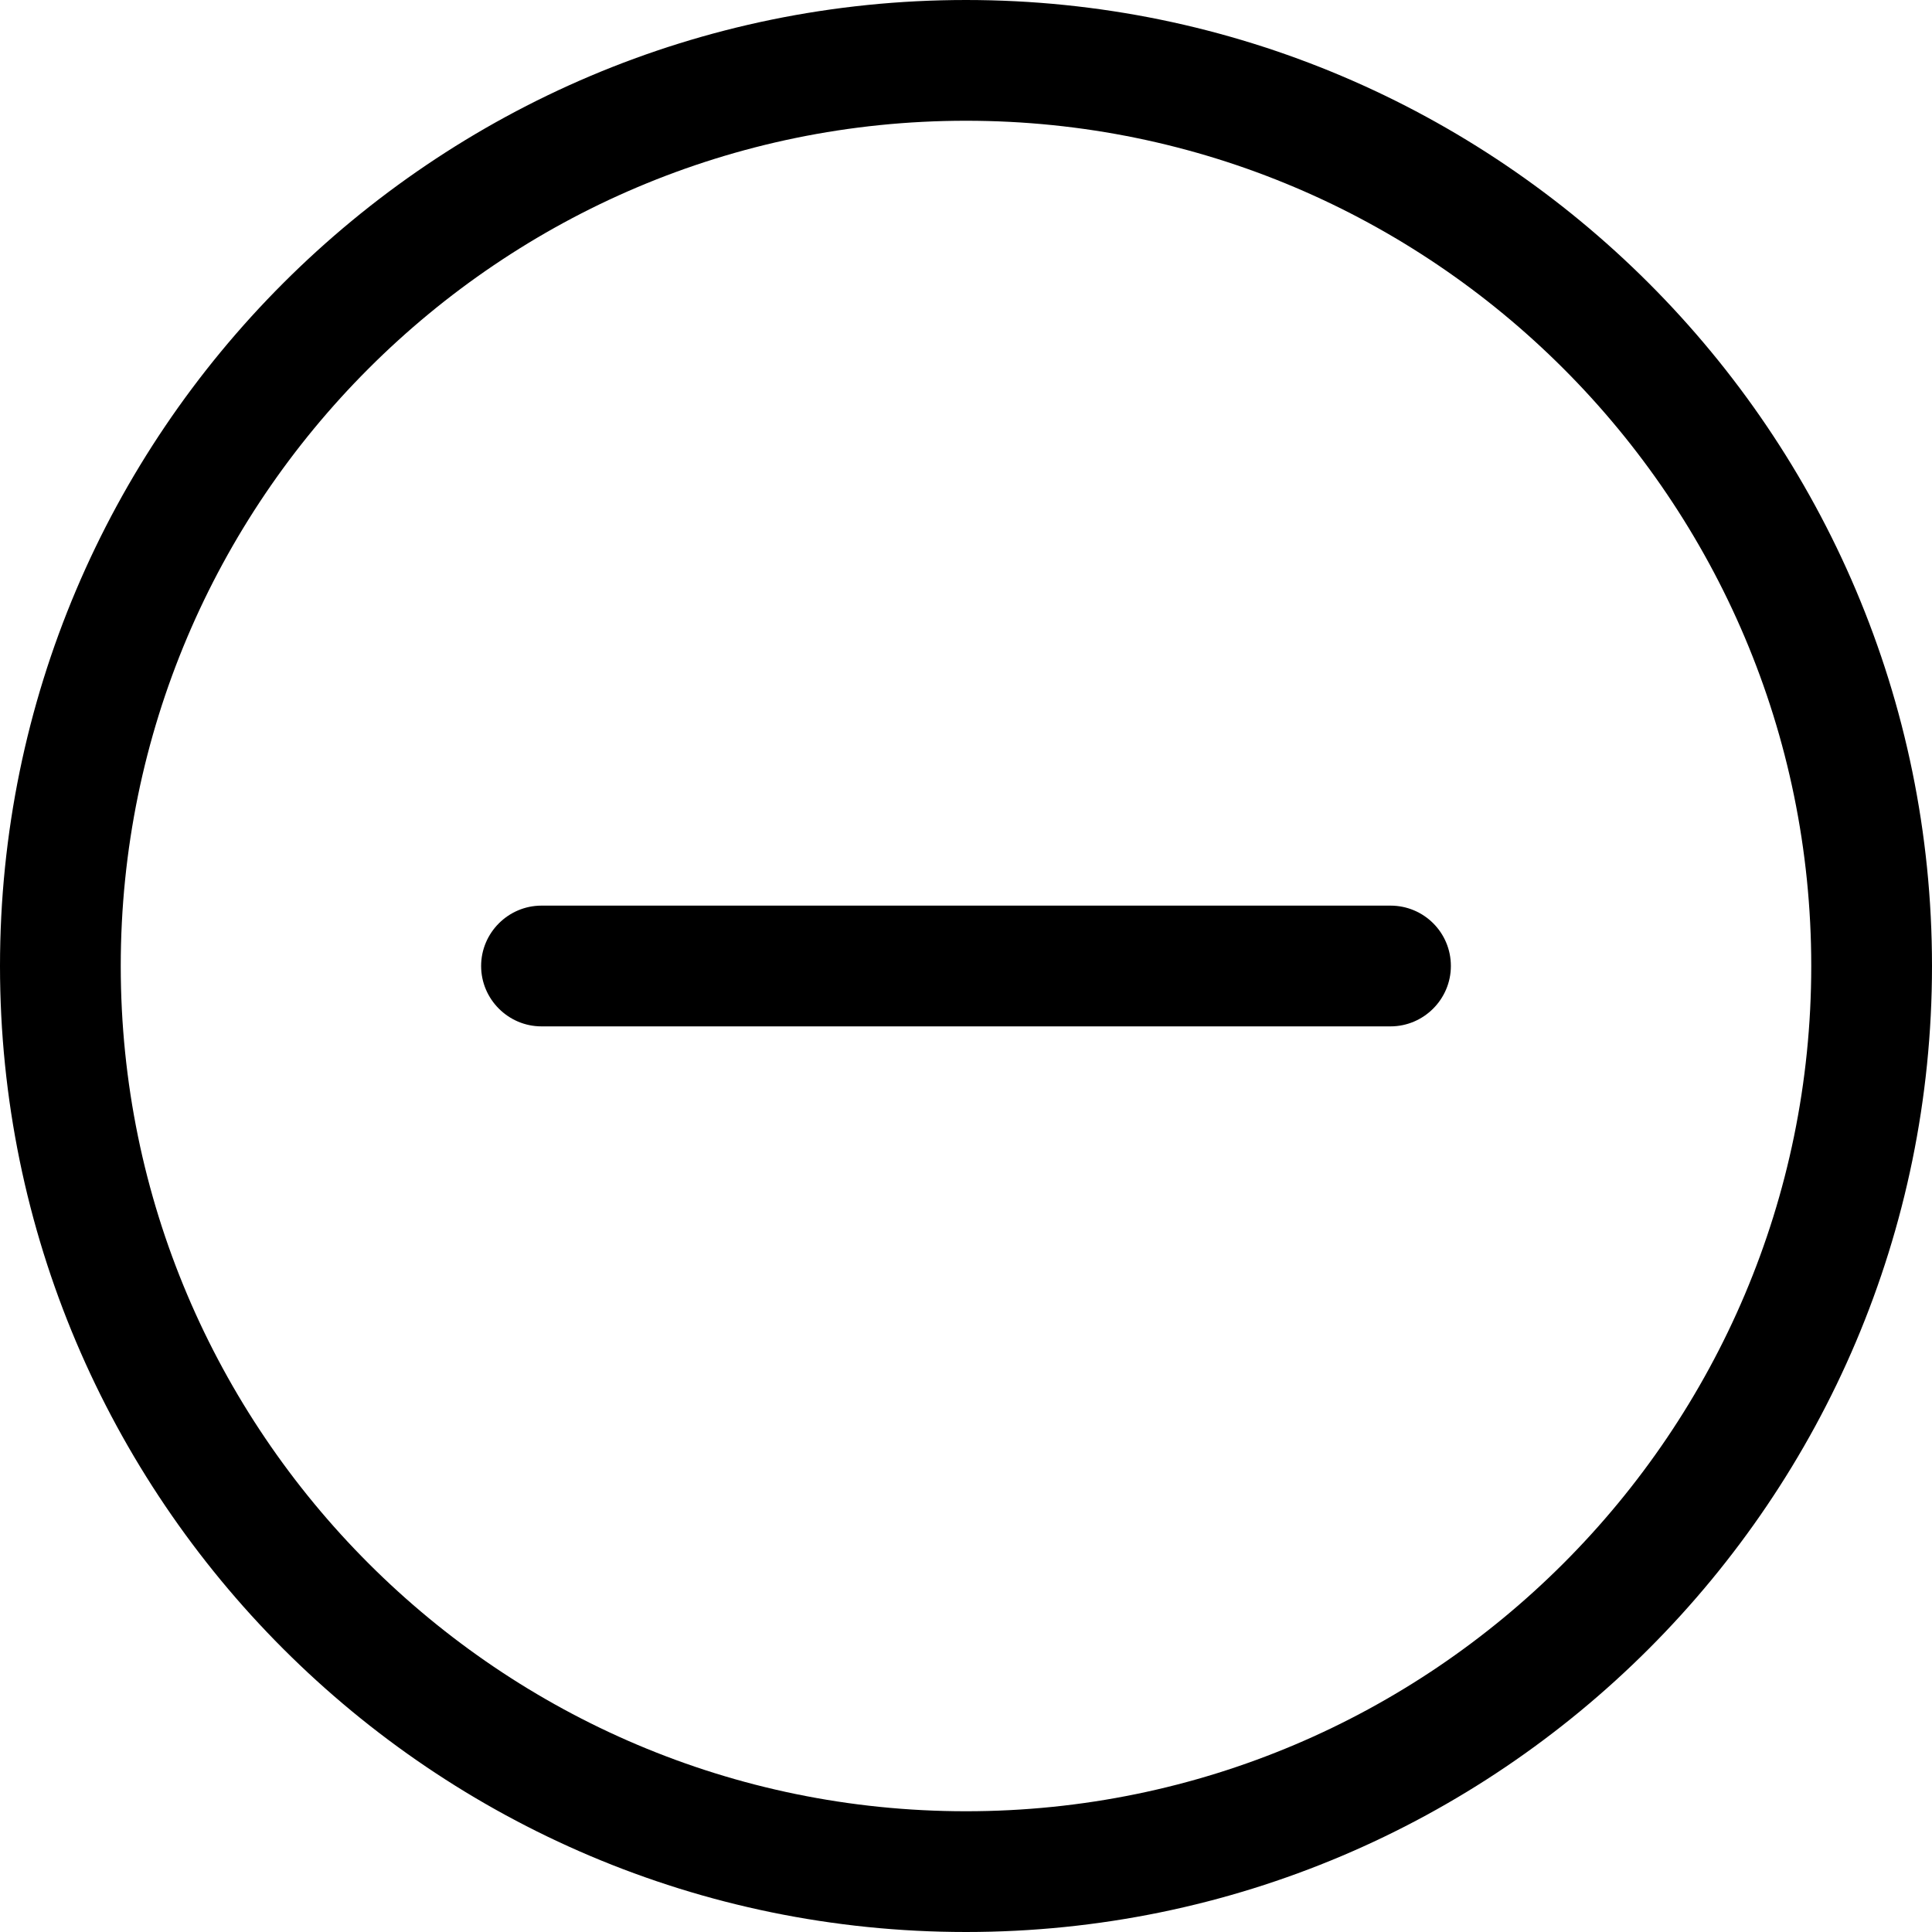 <svg width="72" height="72" viewBox="0 0 72 72" fill="none" xmlns="http://www.w3.org/2000/svg">
<g clip-path="url(#clip0_1602_106710)">
<path d="M36 2.25C54.614 2.25 69.75 17.386 69.75 36C69.75 54.614 54.614 69.75 36 69.75C17.386 69.75 2.25 54.614 2.25 36C2.25 17.386 17.386 2.25 36 2.25Z" stroke="currentColor" stroke-width="4.5"/>
<path fill-rule="evenodd" clip-rule="evenodd" d="M54.07 36C54.07 37.237 53.058 38.25 51.82 38.25H20.18C18.942 38.25 17.93 37.237 17.93 36C17.93 34.763 18.942 33.75 20.18 33.75H51.82C53.058 33.75 54.07 34.748 54.07 36Z" fill="currentColor"/>
</g>
<defs>
<clipPath id="clip0_1602_106710">
<rect width="72" height="72" fill="whitecurrentColor"/>
</clipPath>
</defs>
</svg>
